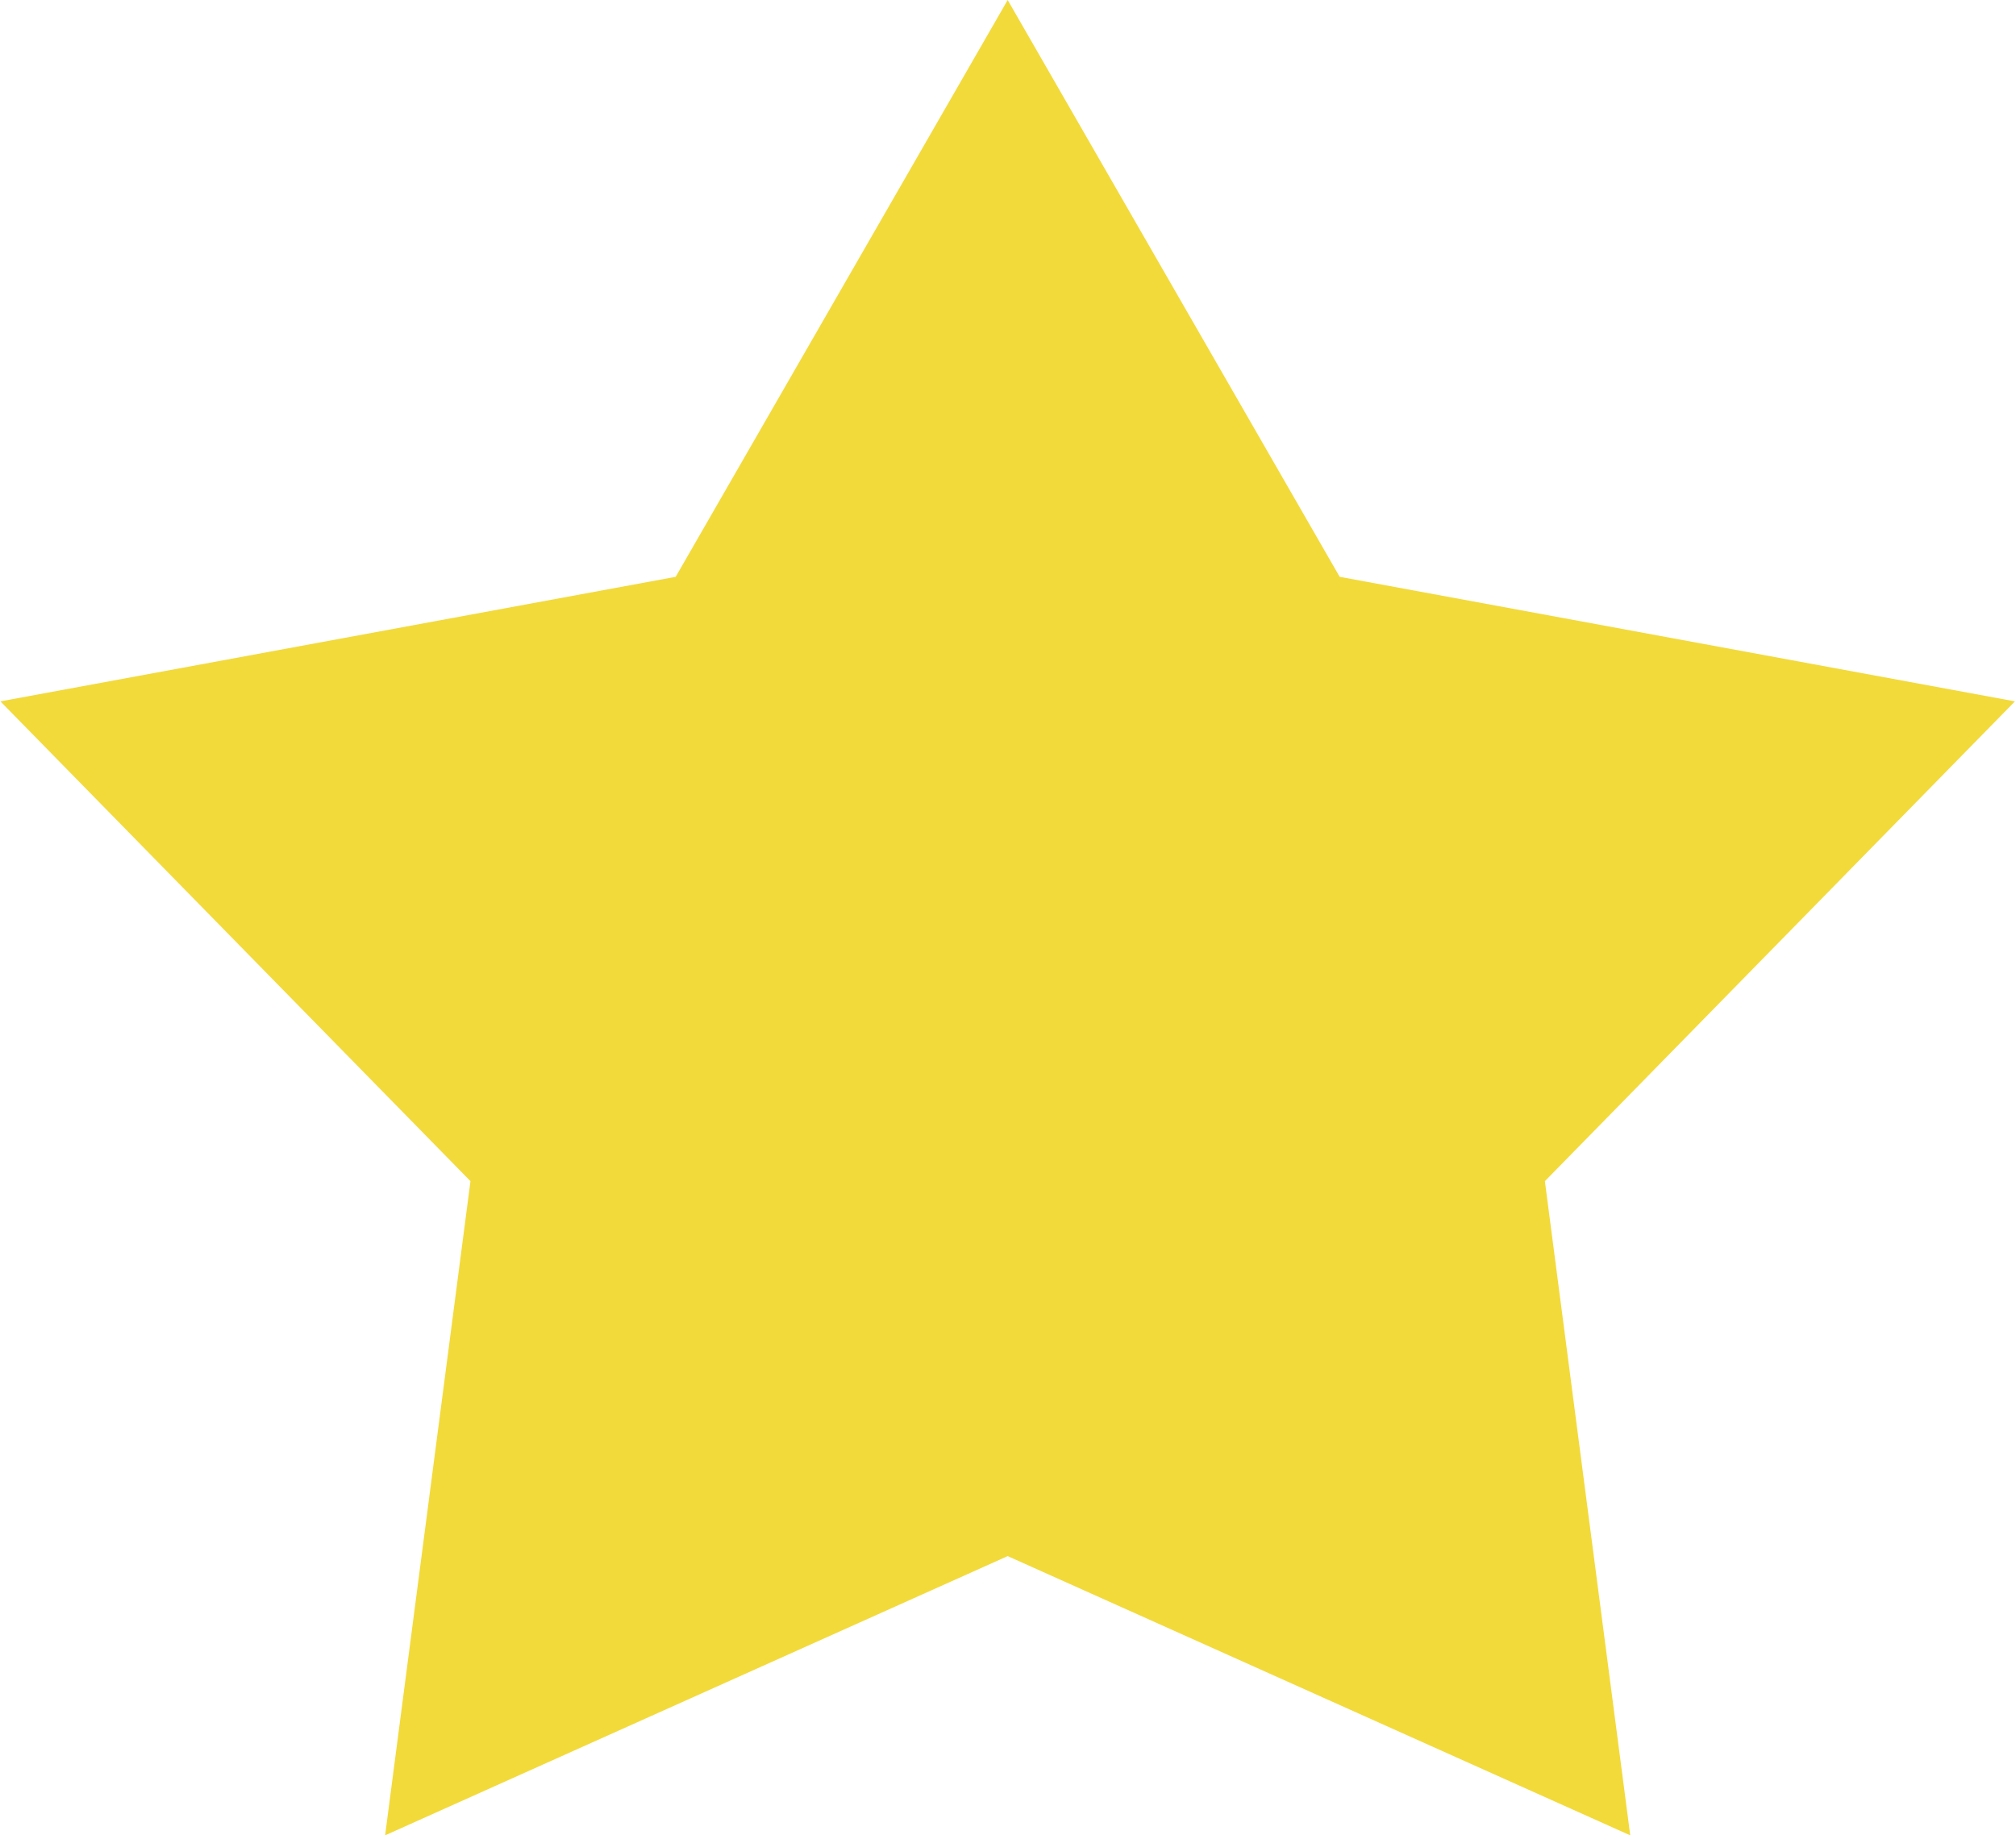 <svg xmlns="http://www.w3.org/2000/svg" width="15.375" height="14" viewBox="0 0 15.375 14">
  <defs>
    <style>
      .cls-1 {
        fill: #f2da3b;
        fill-rule: evenodd;
      }
    </style>
  </defs>
  <path id="Shape_2_copy_2" data-name="Shape 2 copy 2" class="cls-1" d="M956.591,6506l2.532,4.4,5.15,0.95-3.585,3.66,0.651,4.99-4.748-2.13-4.748,2.13,0.651-4.99-3.585-3.66,5.15-.95,2.532-4.4" transform="translate(-948.906 -6506)"/>
</svg>
